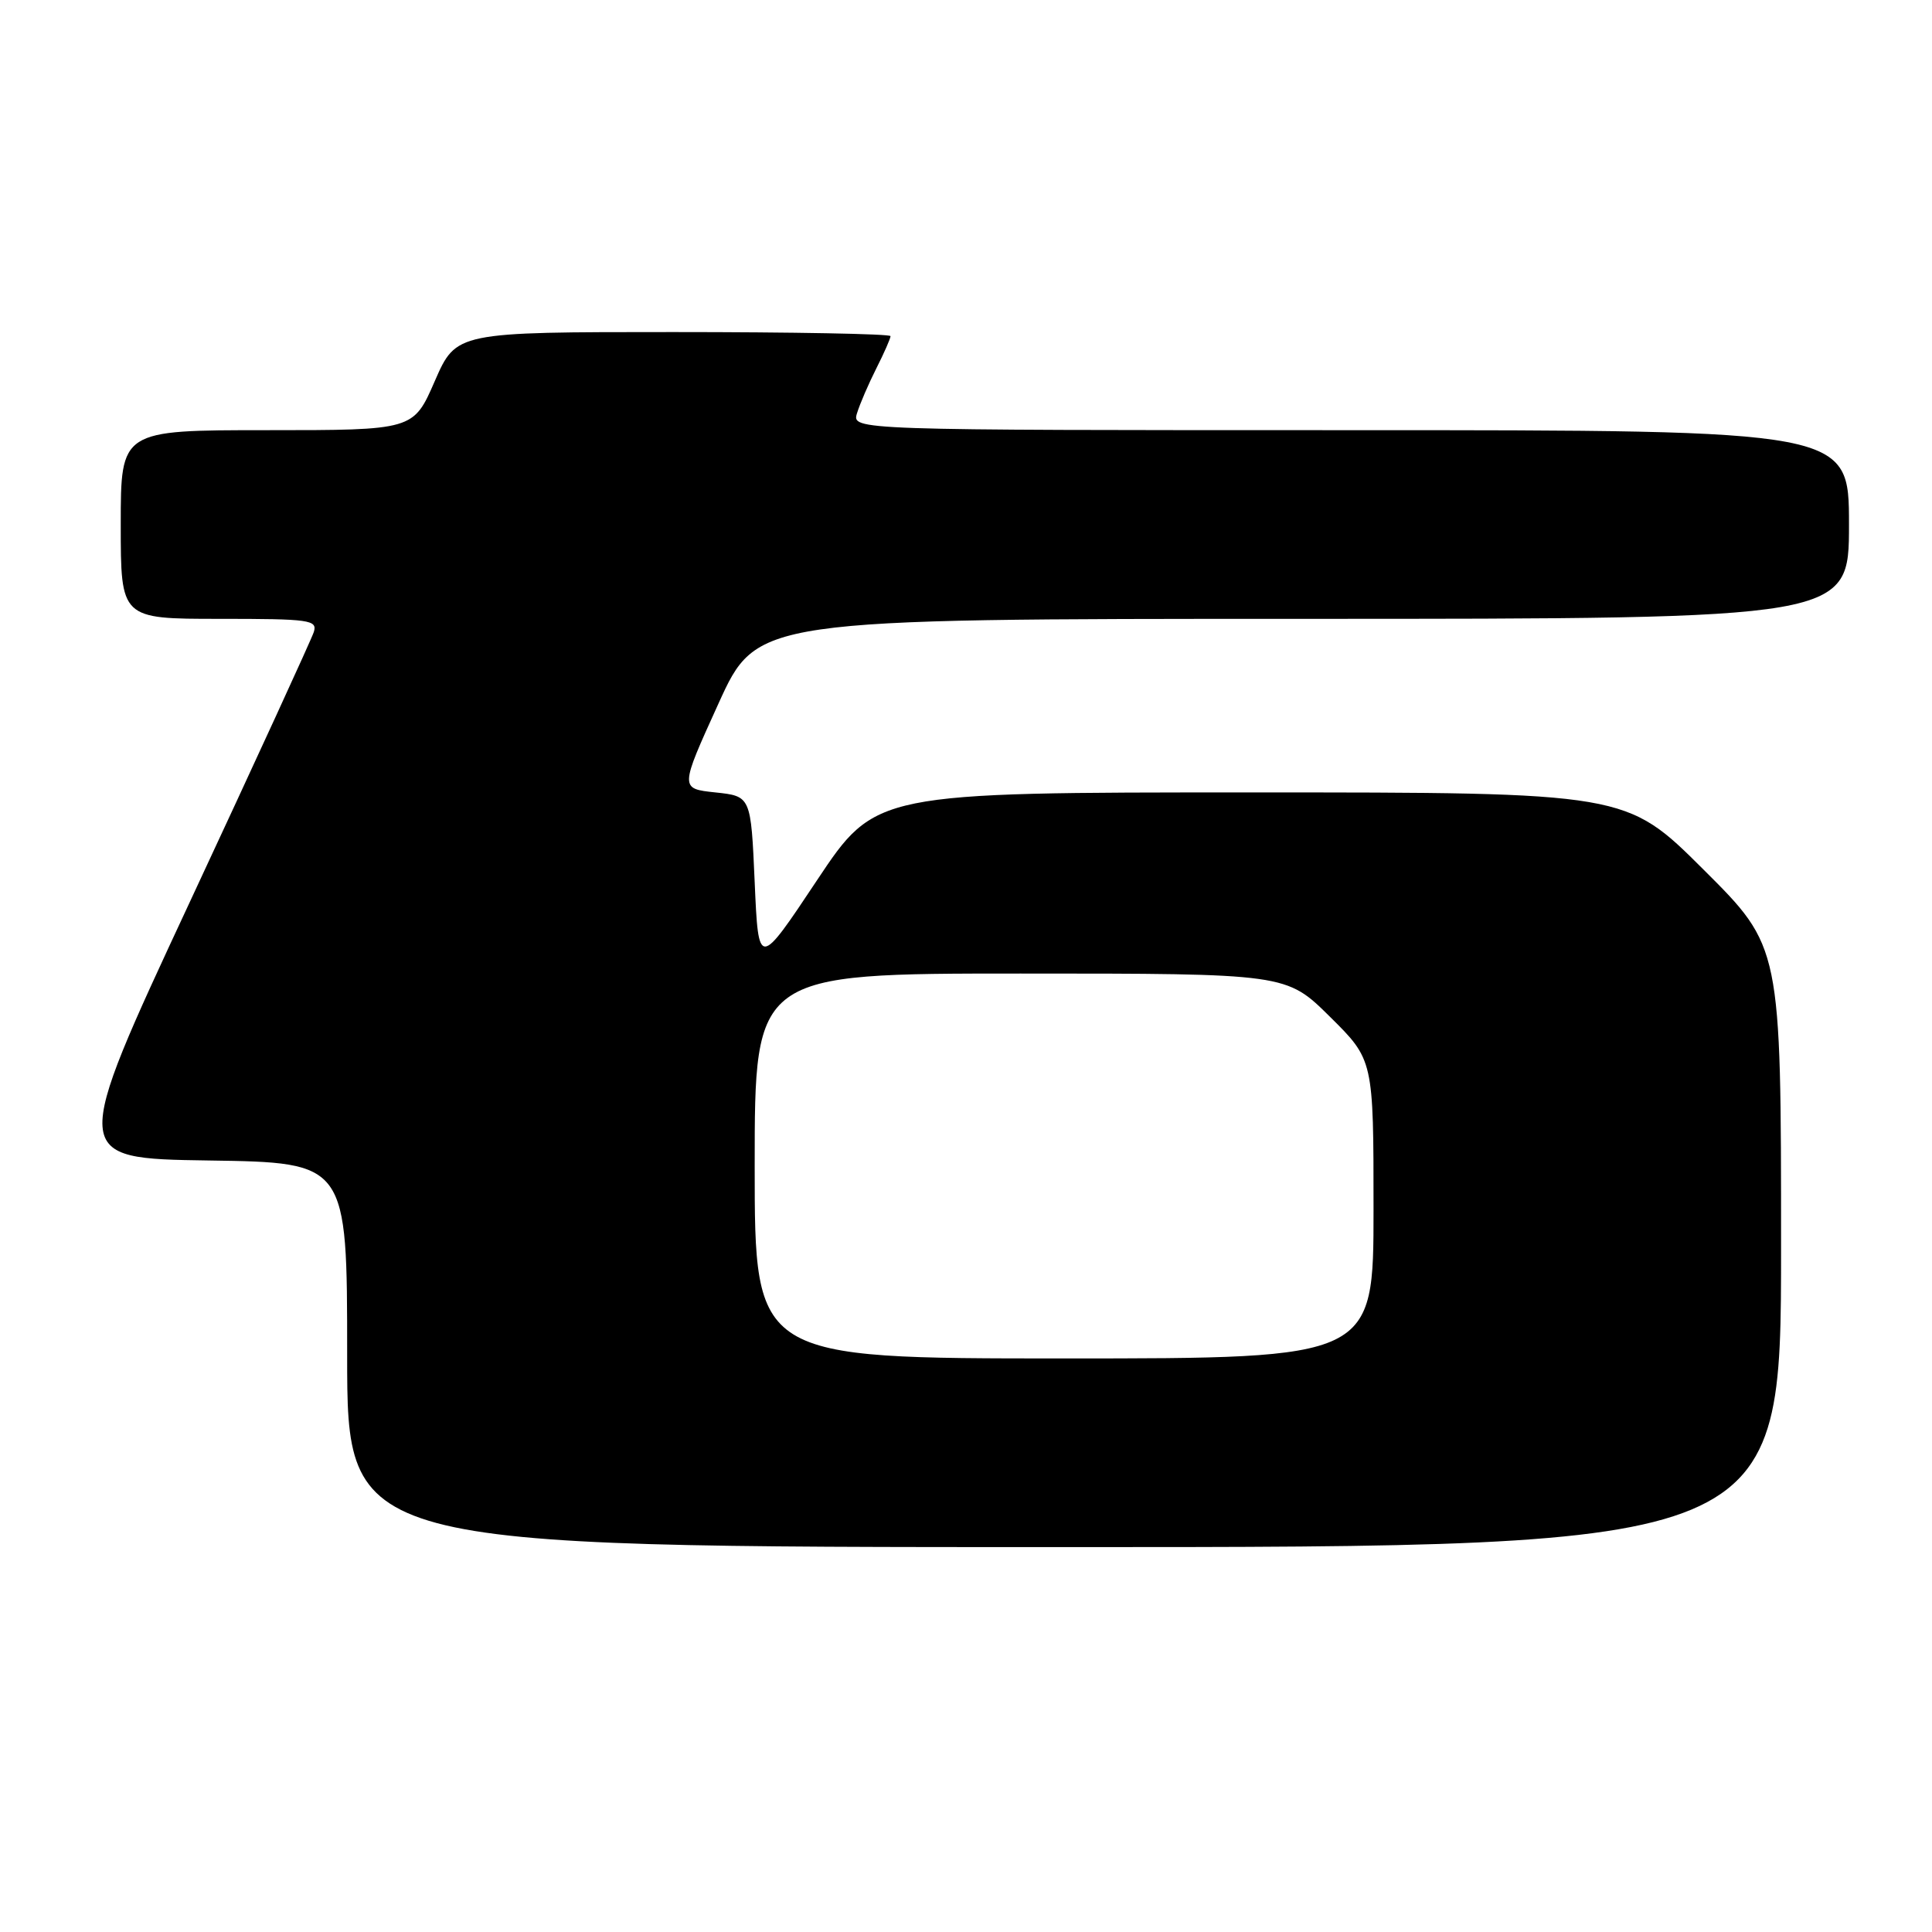 <?xml version="1.0" encoding="UTF-8" standalone="no"?>
<!DOCTYPE svg PUBLIC "-//W3C//DTD SVG 1.1//EN" "http://www.w3.org/Graphics/SVG/1.1/DTD/svg11.dtd" >
<svg xmlns="http://www.w3.org/2000/svg" xmlns:xlink="http://www.w3.org/1999/xlink" version="1.1" viewBox="0 0 256 256">
 <g >
 <path fill="currentColor"
d=" M 236.00 165.23 C 236.00 125.46 236.00 125.46 225.73 115.23 C 215.47 105.00 215.47 105.00 165.74 105.00 C 116.01 105.00 116.01 105.00 108.25 116.65 C 100.50 128.30 100.50 128.30 100.00 116.90 C 99.50 105.50 99.50 105.50 94.79 105.00 C 90.07 104.50 90.07 104.50 95.19 93.25 C 100.30 82.00 100.30 82.00 172.65 82.00 C 245.00 82.00 245.00 82.00 245.00 69.50 C 245.00 57.00 245.00 57.00 178.93 57.00 C 112.87 57.00 112.87 57.00 113.56 54.75 C 113.94 53.51 115.10 50.83 116.13 48.79 C 117.16 46.75 118.00 44.84 118.00 44.54 C 118.00 44.24 105.05 44.00 89.22 44.00 C 60.45 44.00 60.45 44.00 57.61 50.50 C 54.78 57.00 54.78 57.00 35.39 57.00 C 16.00 57.00 16.00 57.00 16.00 69.50 C 16.00 82.00 16.00 82.00 29.07 82.00 C 41.06 82.00 42.09 82.14 41.58 83.75 C 41.27 84.71 33.88 100.80 25.16 119.50 C 9.31 153.50 9.31 153.50 27.65 153.77 C 46.00 154.04 46.00 154.04 46.00 179.52 C 46.00 205.00 46.00 205.00 141.00 205.00 C 236.00 205.00 236.00 205.00 236.00 165.23 Z  M 100.00 154.50 C 100.00 129.00 100.00 129.00 135.22 129.00 C 170.44 129.00 170.44 129.00 176.22 134.72 C 182.00 140.44 182.00 140.44 182.00 160.22 C 182.00 180.00 182.00 180.00 141.00 180.00 C 100.00 180.00 100.00 180.00 100.00 154.50 Z "/>
</g>
</svg>